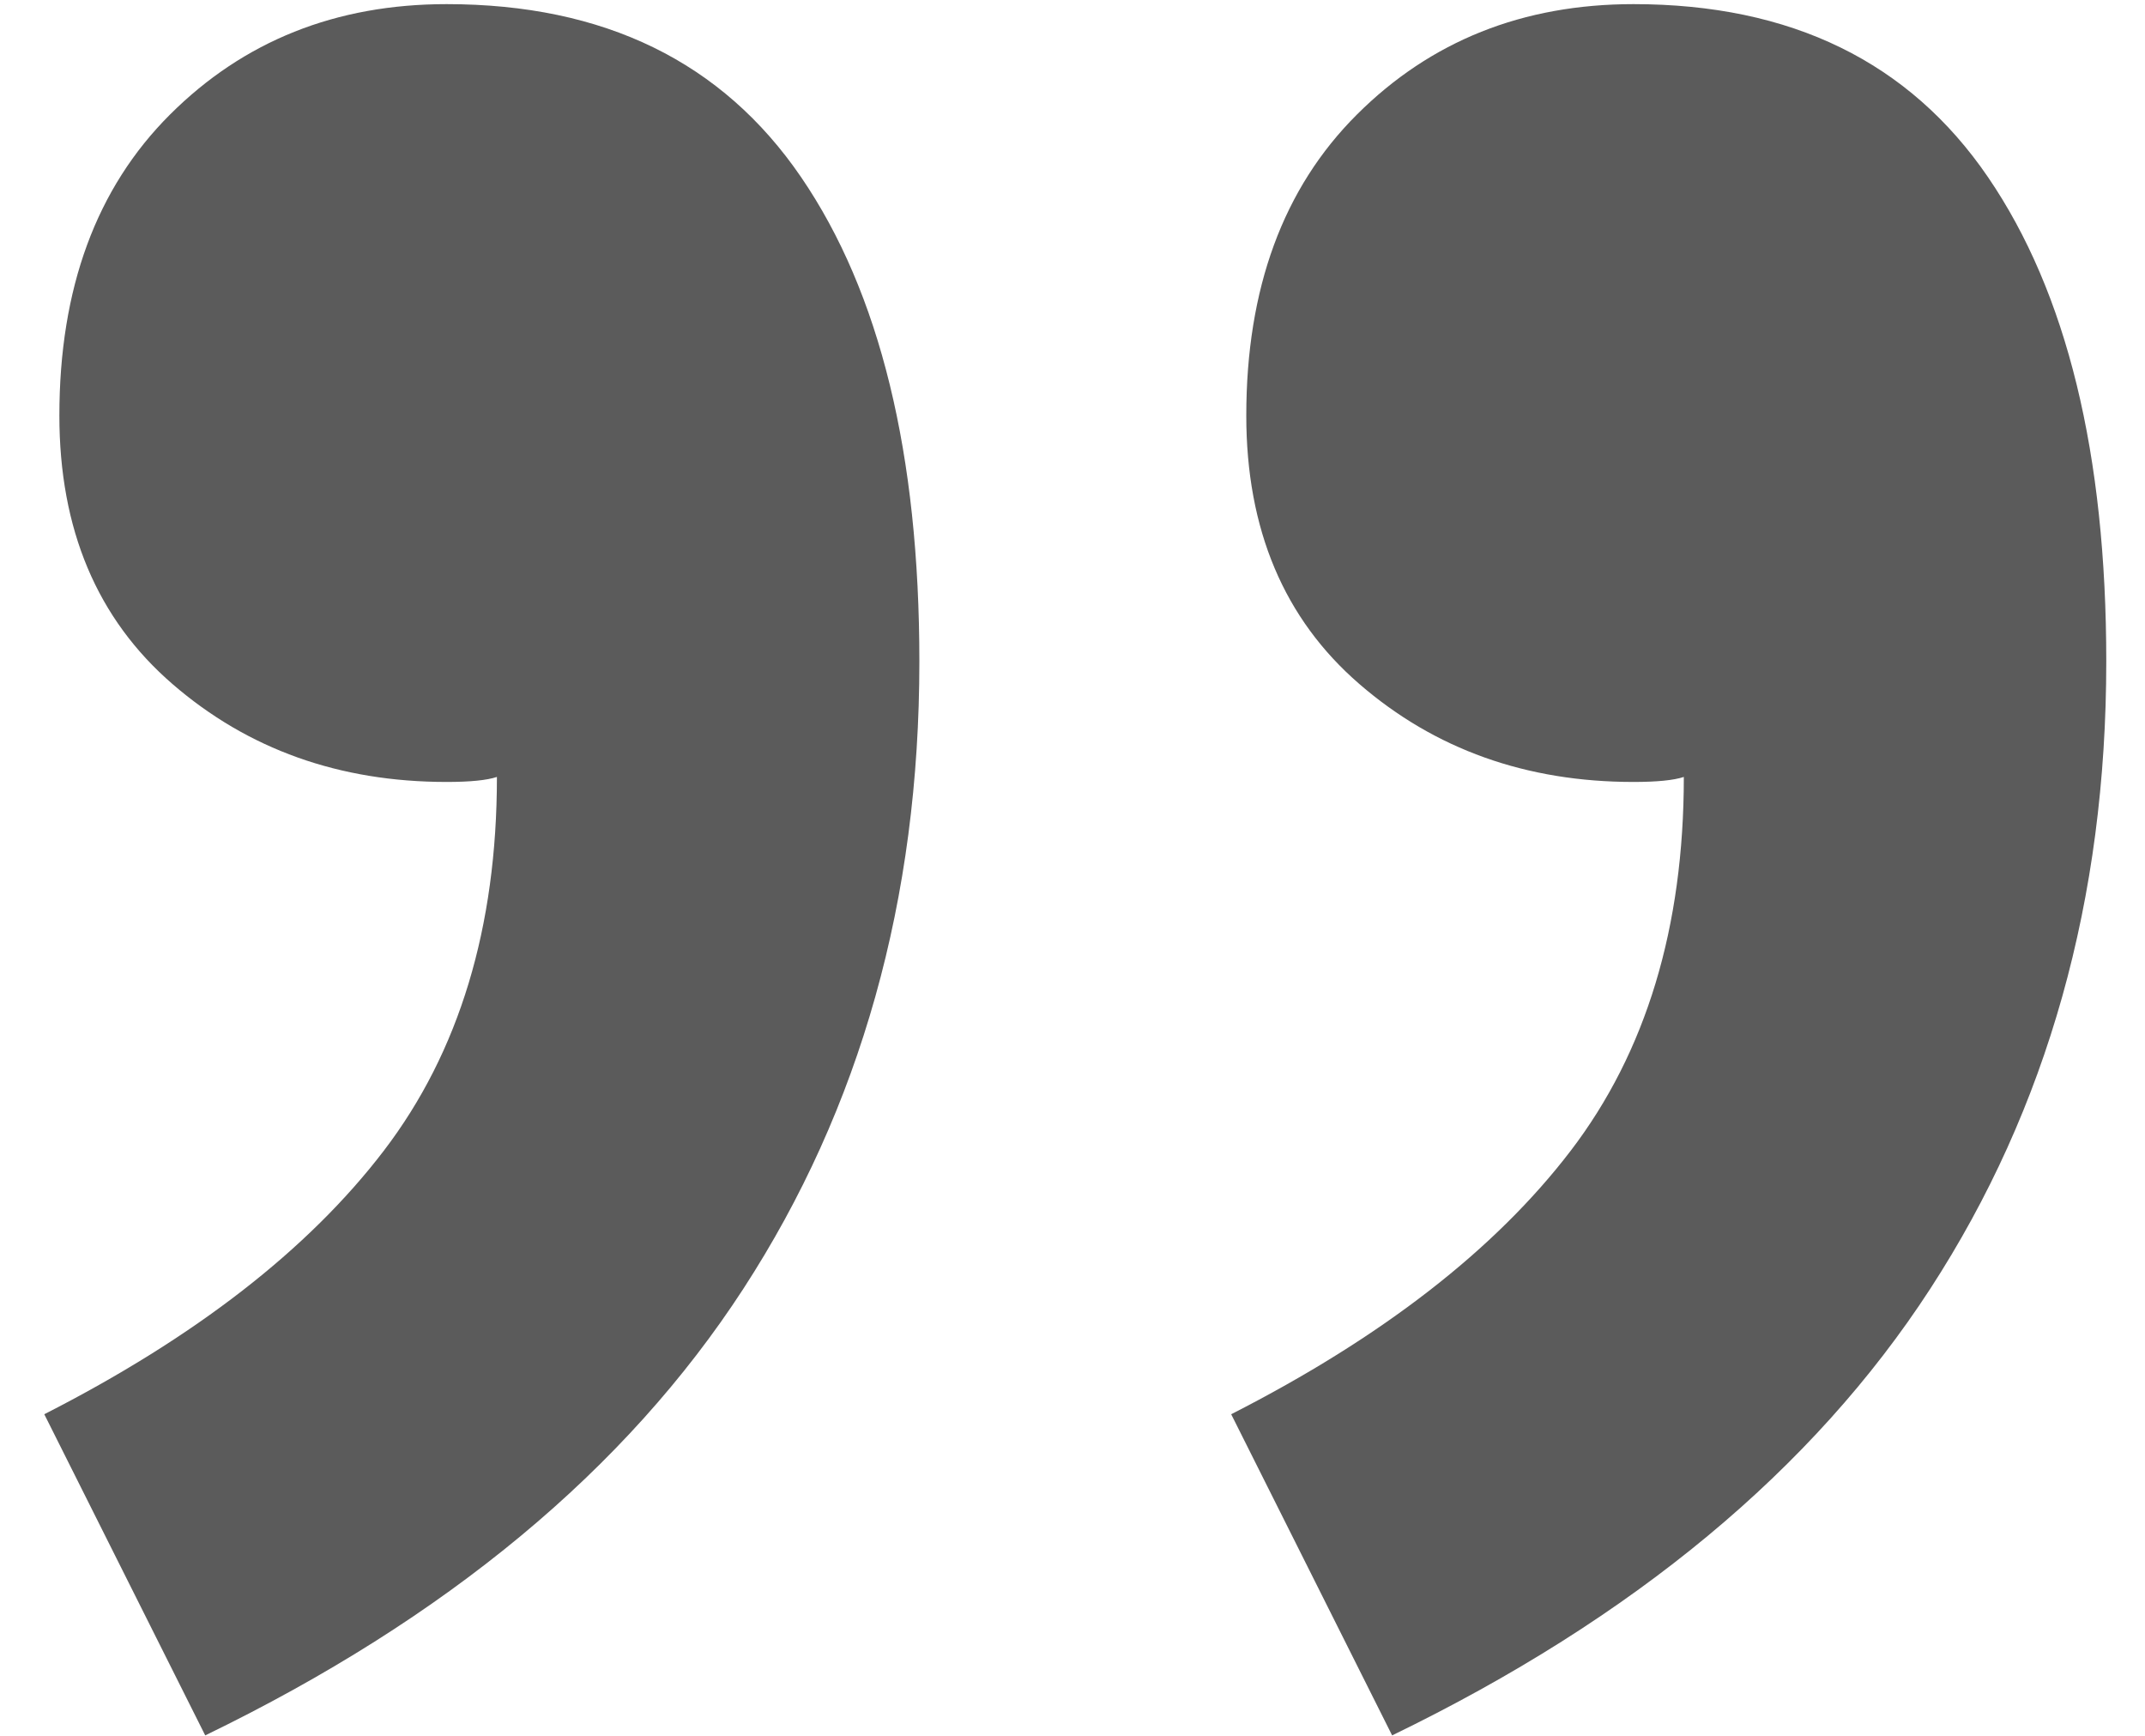 <?xml version="1.0" encoding="UTF-8"?>
<svg width="110px" height="89px" viewBox="0 0 106 89" version="1.1" xmlns="http://www.w3.org/2000/svg" xmlns:xlink="http://www.w3.org/1999/xlink">
    <!-- Generator: Sketch 52.5 (67469) - http://www.bohemiancoding.com/sketch -->
    <title>quote-closed</title>
    <desc>Created with Sketch.</desc>
    <g id="quote-closed" stroke="none" stroke-width="1" fill="none" fill-rule="evenodd">
        <path d="M24.515,88.982 C16.434,88.982 10.373,86.023 6.333,80.105 C2.292,74.187 0.272,65.911 0.272,55.275 C0.272,43.096 3.281,32.375 9.299,23.112 C15.317,13.85 24.515,6.216 36.895,0.213 L45.148,16.68 C37.411,20.625 31.608,25.128 27.739,30.188 C23.871,35.249 21.936,41.638 21.936,49.357 C22.452,49.186 23.312,49.1 24.515,49.1 C30.017,49.1 34.703,50.773 38.571,54.118 C42.44,57.462 44.374,62.051 44.374,67.883 C44.374,74.402 42.483,79.548 38.7,83.321 C34.918,87.095 30.189,88.982 24.515,88.982 Z M85.382,88.982 C77.301,88.982 71.24,86.023 67.2,80.105 C63.159,74.187 61.139,65.911 61.139,55.275 C61.139,43.096 64.148,32.375 70.166,23.112 C76.184,13.85 85.382,6.216 97.762,0.213 L106.015,16.68 C98.278,20.625 92.475,25.128 88.606,30.188 C84.738,35.249 82.803,41.638 82.803,49.357 C83.319,49.186 84.179,49.1 85.382,49.1 C90.884,49.1 95.57,50.773 99.438,54.118 C103.307,57.462 105.241,62.051 105.241,67.883 C105.241,74.402 103.35,79.548 99.567,83.321 C95.785,87.095 91.056,88.982 85.382,88.982 Z" id="“”" fill="#5B5B5B" transform="translate(53.143, 44.597) scale(-1, -1) translate(-53.143, -44.597) "></path>
    </g>
</svg>